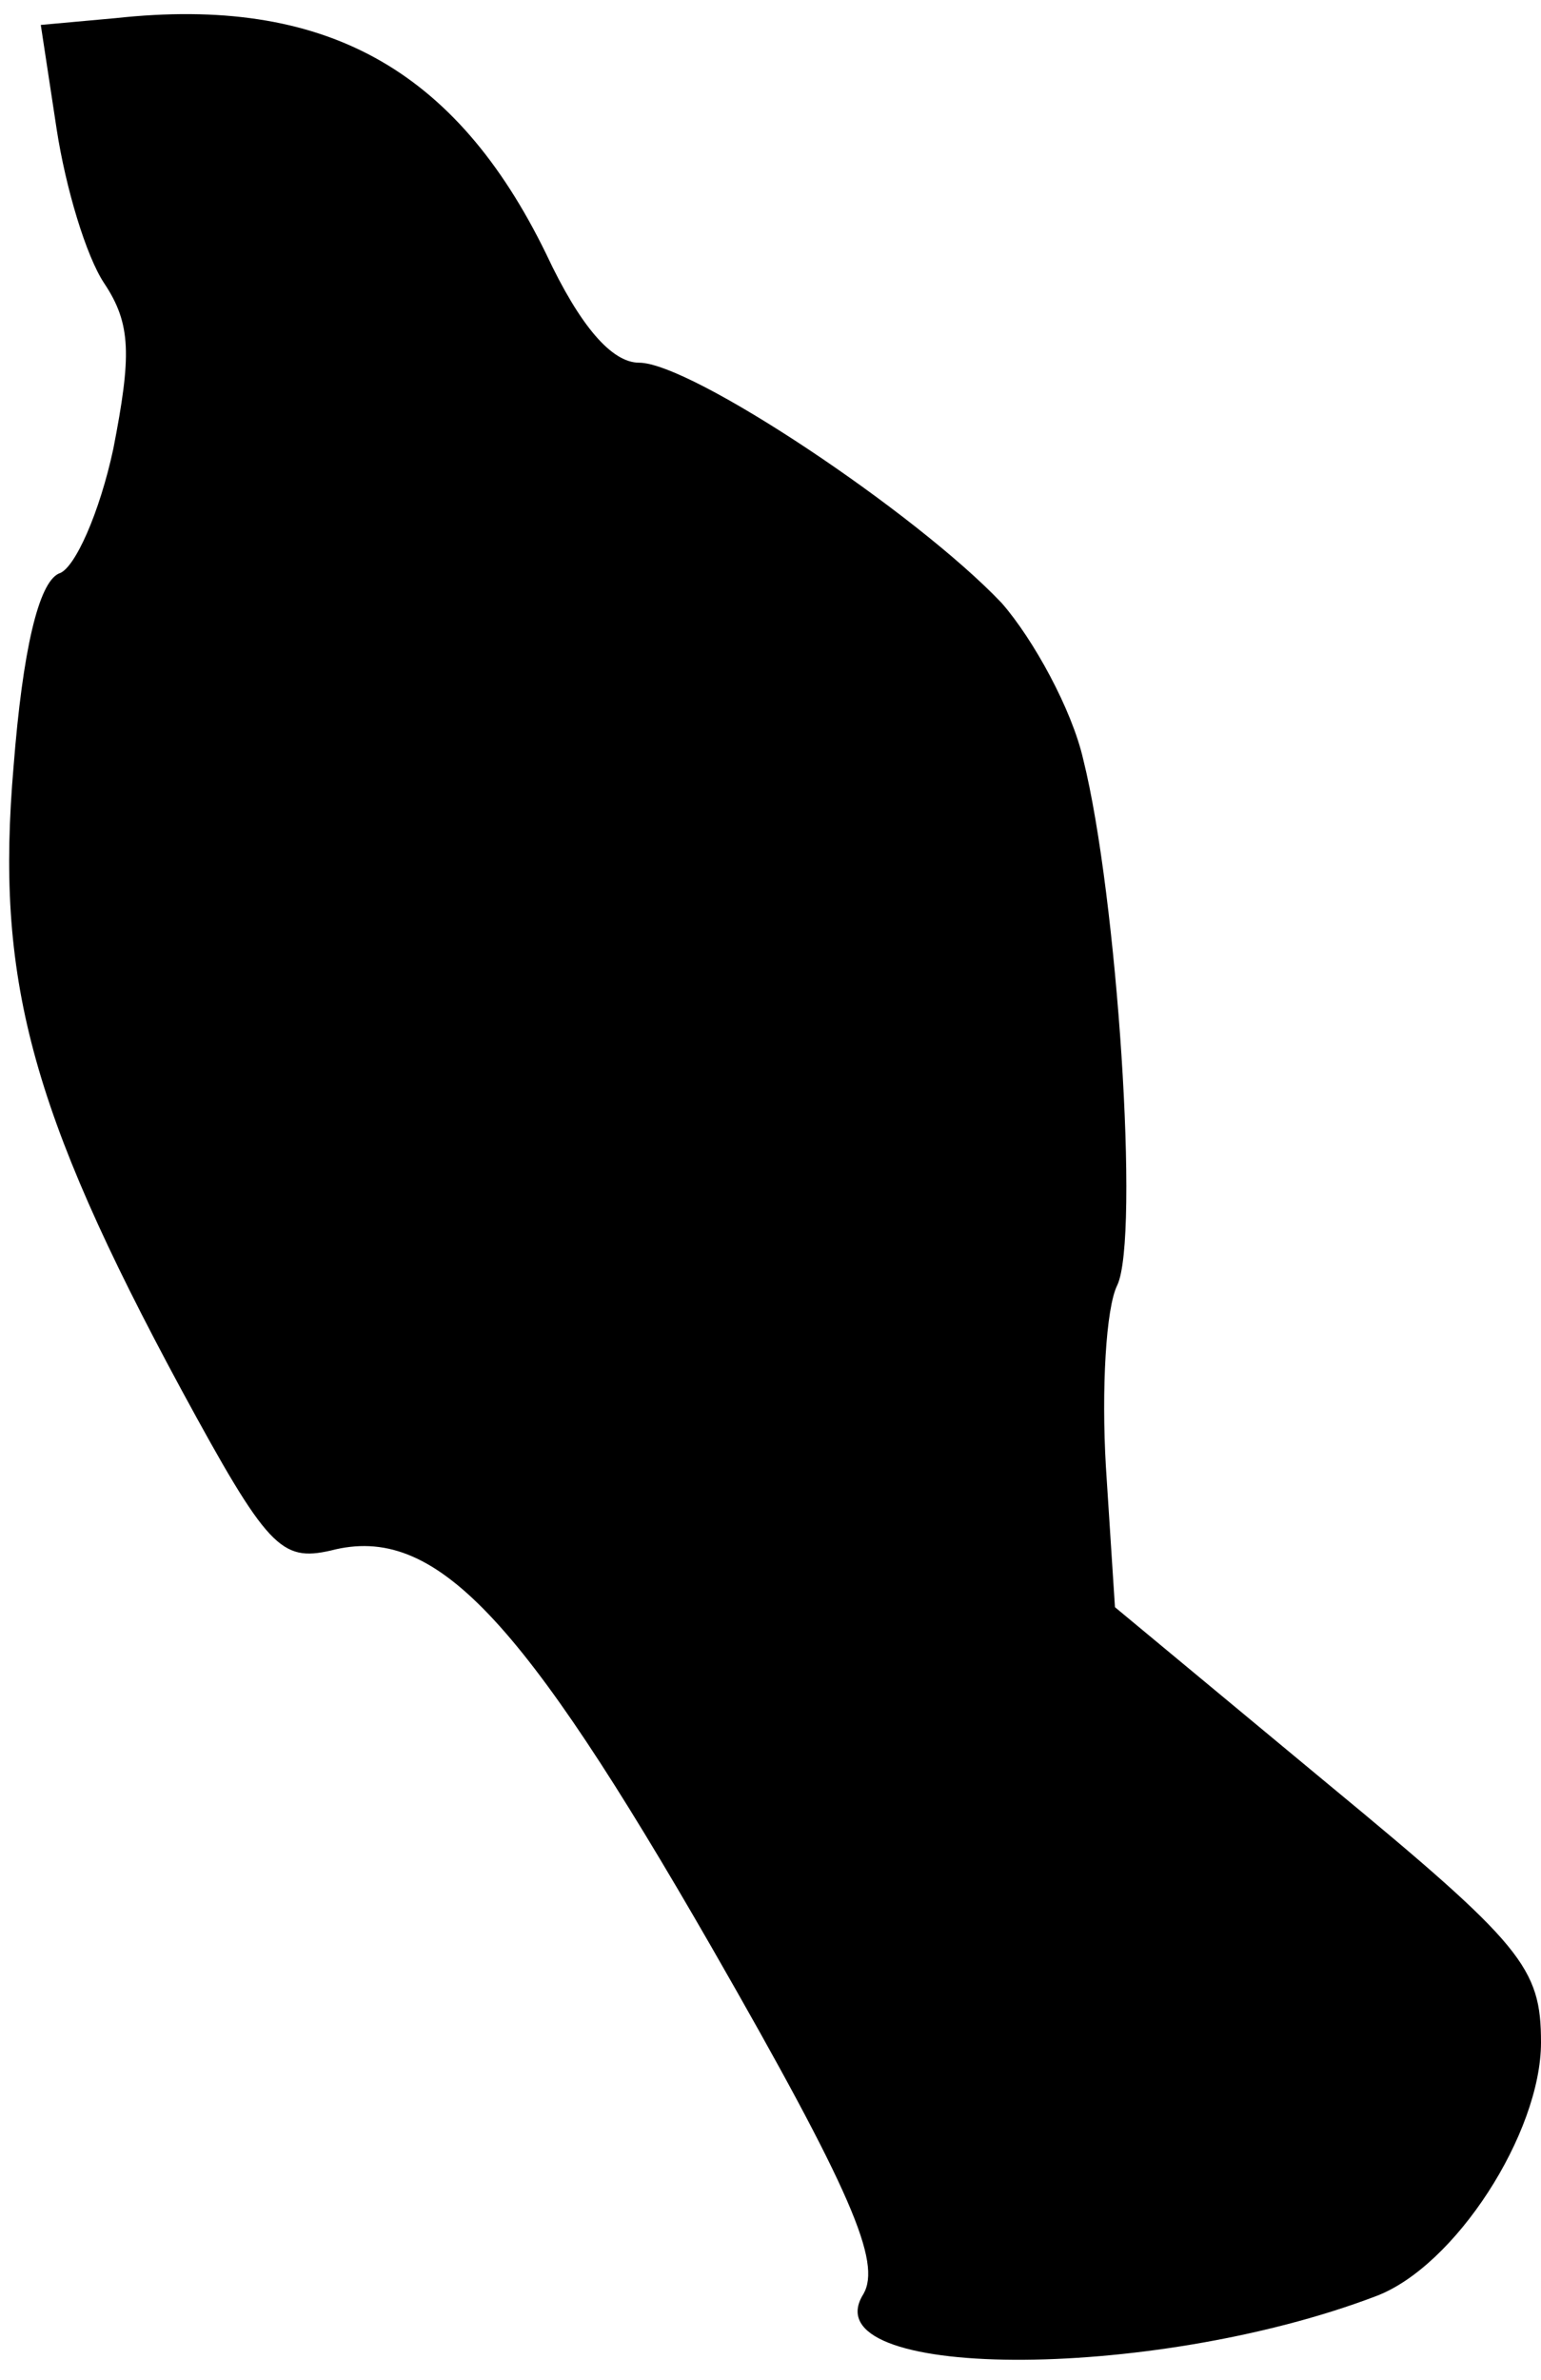 <?xml version="1.0" standalone="no"?>
<!DOCTYPE svg PUBLIC "-//W3C//DTD SVG 20010904//EN"
 "http://www.w3.org/TR/2001/REC-SVG-20010904/DTD/svg10.dtd">
<svg version="1.0" xmlns="http://www.w3.org/2000/svg"
 width="68pt" height="105pt" viewBox="0 0 68 105"
 preserveAspectRatio="xMidYMid meet">
<g transform="translate(0,105) scale(0.1,-0.1)"
fill="#000000" stroke="none">
<path fill="#000000" stroke="none" d="M51 1042 l-33 -3 7 -46 c4 -26 13 -56
21 -68 12 -18 12 -32 4 -73 -6 -28 -17 -53 -24 -55 -9 -4 -16 -34 -20 -85 -8
-93 7 -151 74 -275 38 -70 44 -76 66 -71 46 12 84 -29 168 -175 62 -108 75
-139 67 -153 -24 -38 126 -39 226 -1 35 13 73 72 73 112 0 33 -8 43 -94 114
l-94 78 -4 62 c-2 34 0 70 5 80 10 21 0 172 -15 232 -5 22 -22 53 -36 69 -38
40 -137 106 -160 106 -12 0 -26 16 -41 48 -40 82 -98 114 -190 104z"/>
</g>
</svg>
